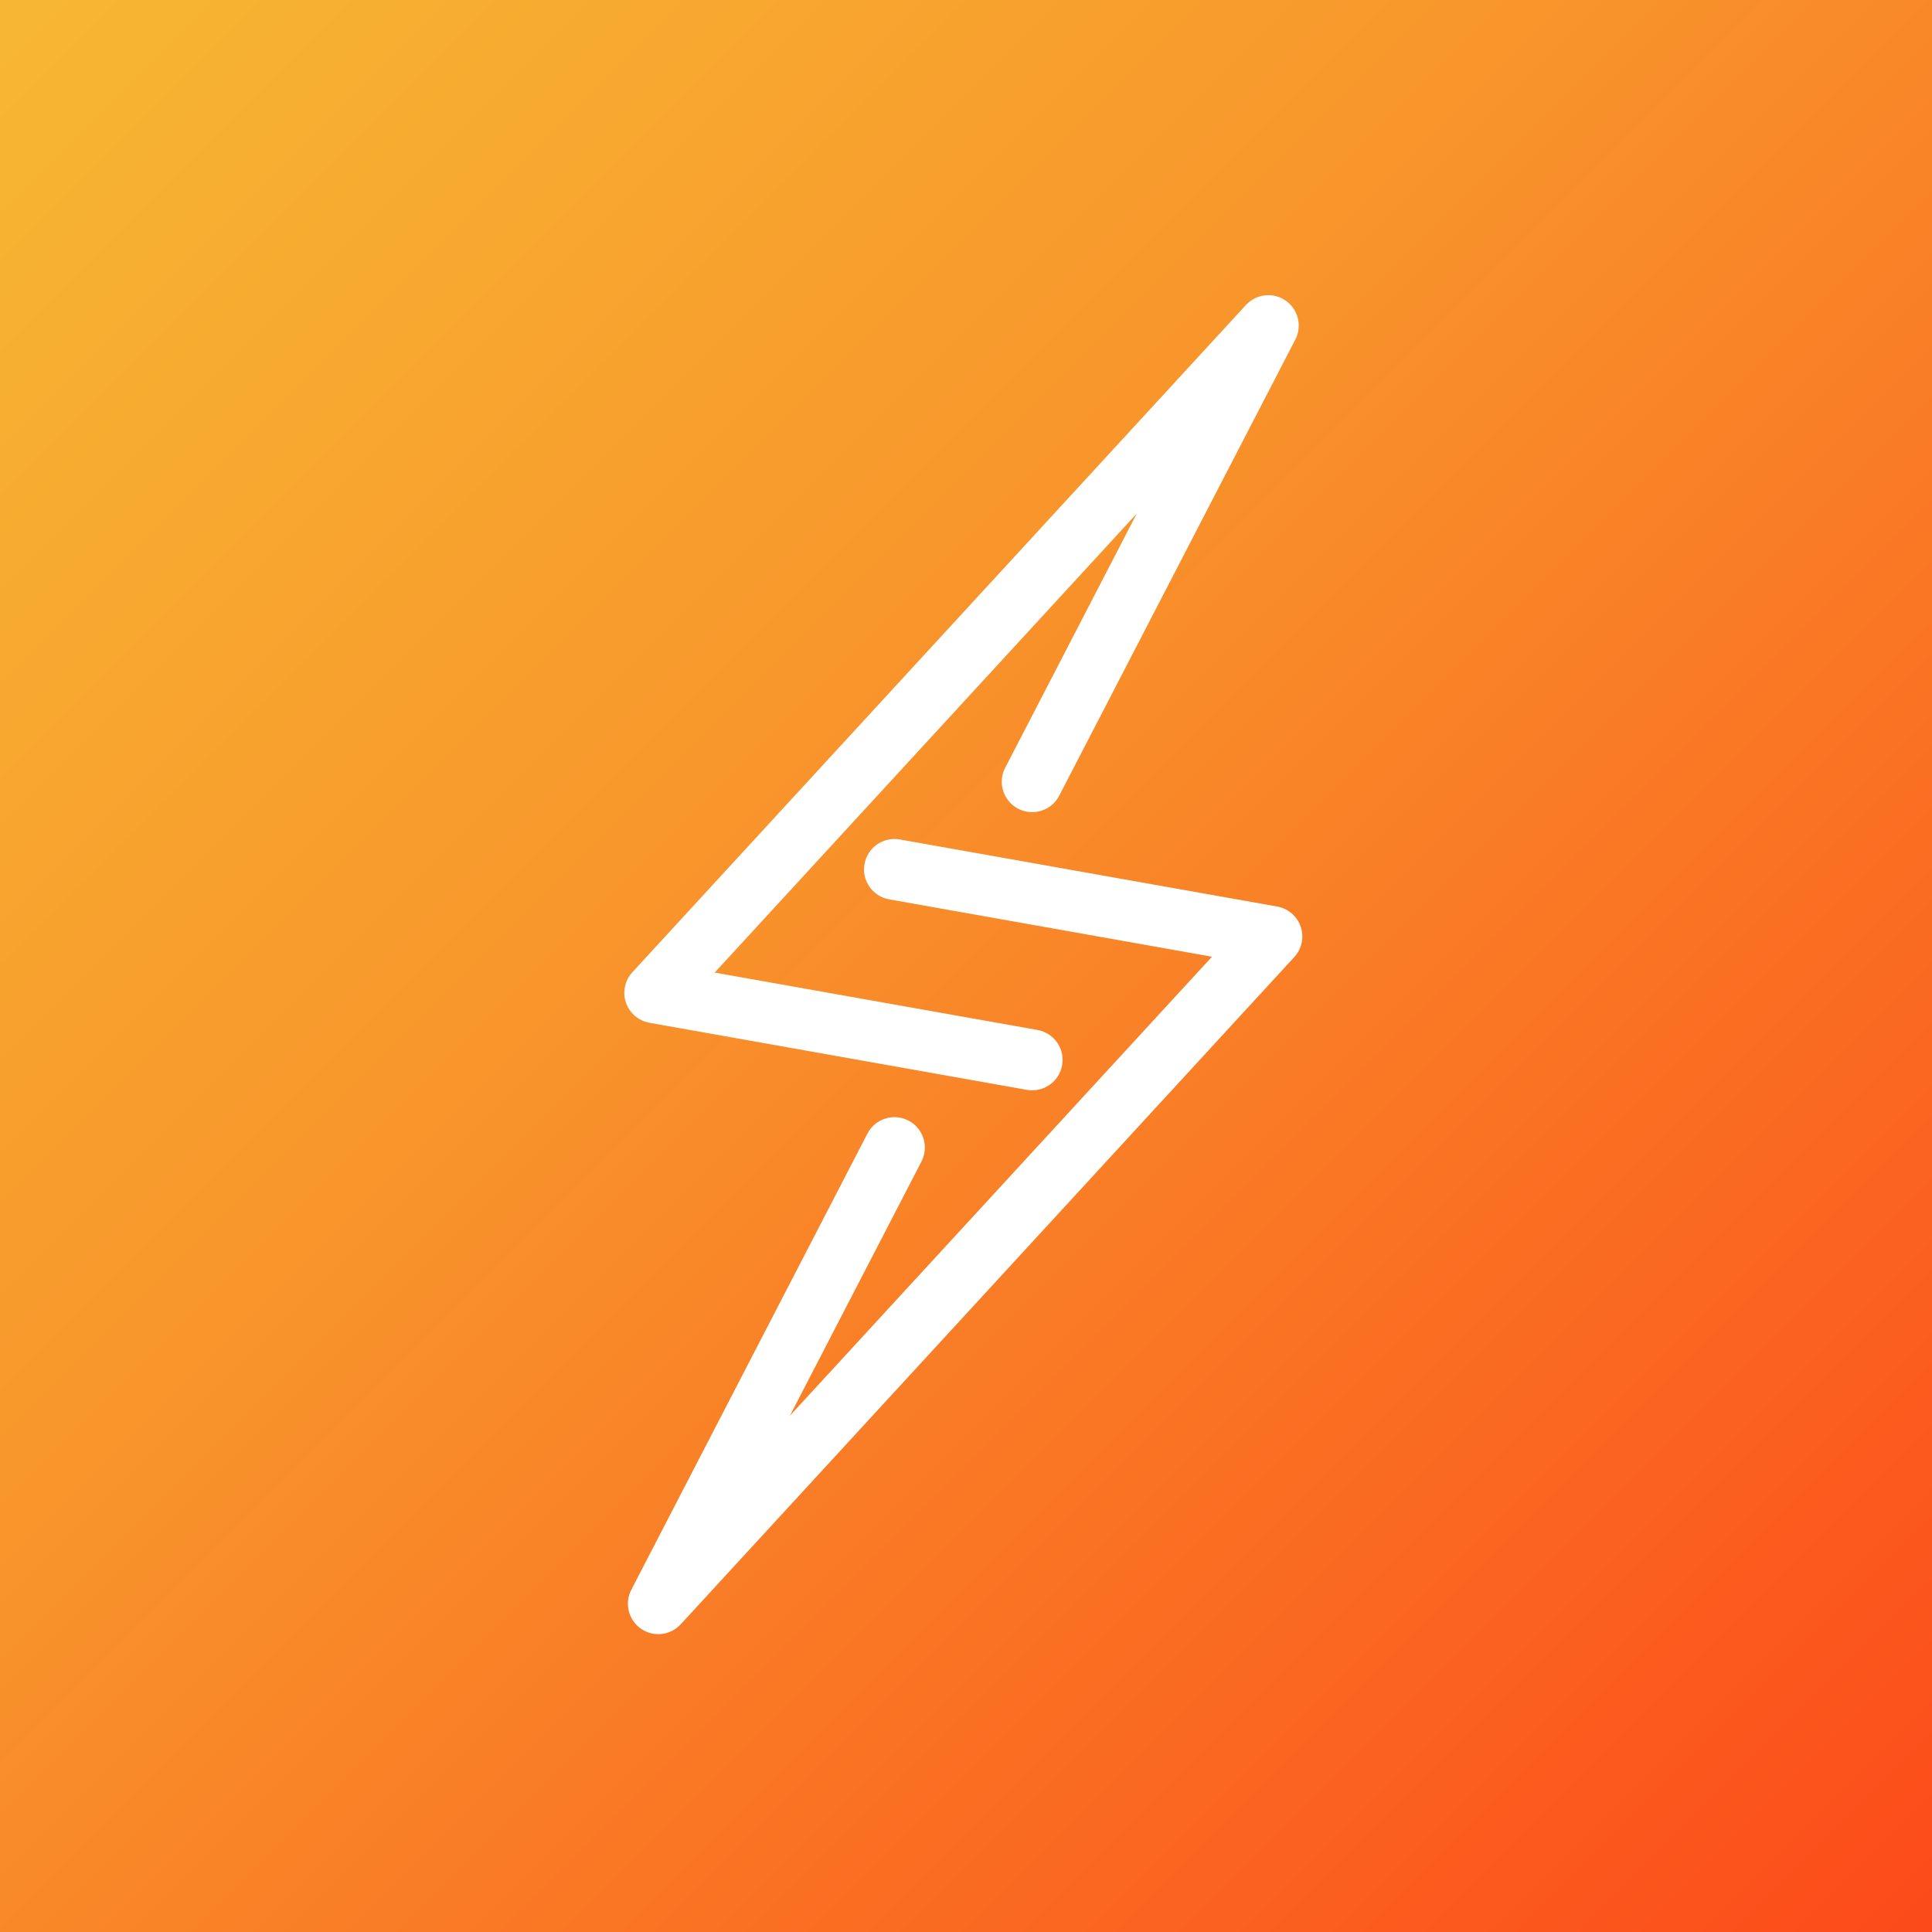 <svg width="1080" height="1080" viewBox="0 0 1080 1080" fill="none" xmlns="http://www.w3.org/2000/svg">
<rect x="0" y="0" width="1080" height="1080" fill="#333333" stroke="none"/>
<rect width="1080" height="1080" fill="url(#paint0_linear_5:2)"/>
<path d="M515.097 649.315C519.413 640.977 516.153 630.719 507.815 626.403C499.477 622.087 489.219 625.347 484.903 633.685L515.097 649.315ZM368 896.5L352.903 888.685C348.987 896.25 351.274 905.544 358.253 910.428C365.232 915.312 374.748 914.277 380.513 908.007L368 896.5ZM711 523.5L723.514 535.007C727.715 530.438 729.092 523.942 727.106 518.061C725.12 512.179 720.086 507.848 713.975 506.762L711 523.5ZM502.975 469.262C493.731 467.619 484.905 473.781 483.262 483.025C481.619 492.269 487.781 501.095 497.025 502.738L502.975 469.262ZM484.903 633.685L352.903 888.685L383.097 904.315L515.097 649.315L484.903 633.685ZM380.513 908.007L723.514 535.007L698.487 511.993L355.487 884.993L380.513 908.007ZM713.975 506.762L502.975 469.262L497.025 502.738L708.025 540.238L713.975 506.762Z" fill="white"/>
<path d="M561.903 429.185C557.587 437.523 560.847 447.781 569.185 452.097C577.523 456.413 587.781 453.153 592.097 444.815L561.903 429.185ZM709 182L724.097 189.815C728.013 182.25 725.726 172.956 718.747 168.072C711.768 163.188 702.252 164.223 696.487 170.493L709 182ZM366 555L353.486 543.493C349.285 548.062 347.908 554.558 349.894 560.439C351.88 566.321 356.914 570.652 363.025 571.738L366 555ZM574.025 609.238C583.269 610.881 592.095 604.719 593.738 595.475C595.381 586.231 589.219 577.405 579.975 575.762L574.025 609.238ZM592.097 444.815L724.097 189.815L693.903 174.185L561.903 429.185L592.097 444.815ZM696.487 170.493L353.486 543.493L378.514 566.507L721.513 193.507L696.487 170.493ZM363.025 571.738L574.025 609.238L579.975 575.762L368.975 538.262L363.025 571.738Z" fill="white"/>
<defs>
<linearGradient id="paint0_linear_5:2" x1="0" y1="0" x2="1080" y2="1080" gradientUnits="userSpaceOnUse">
<stop stop-color="#F7B733"/>
<stop offset="0.378" stop-color="#F8982C"/>
<stop offset="1" stop-color="#FC4A1A"/>
</linearGradient>
</defs>
</svg>
